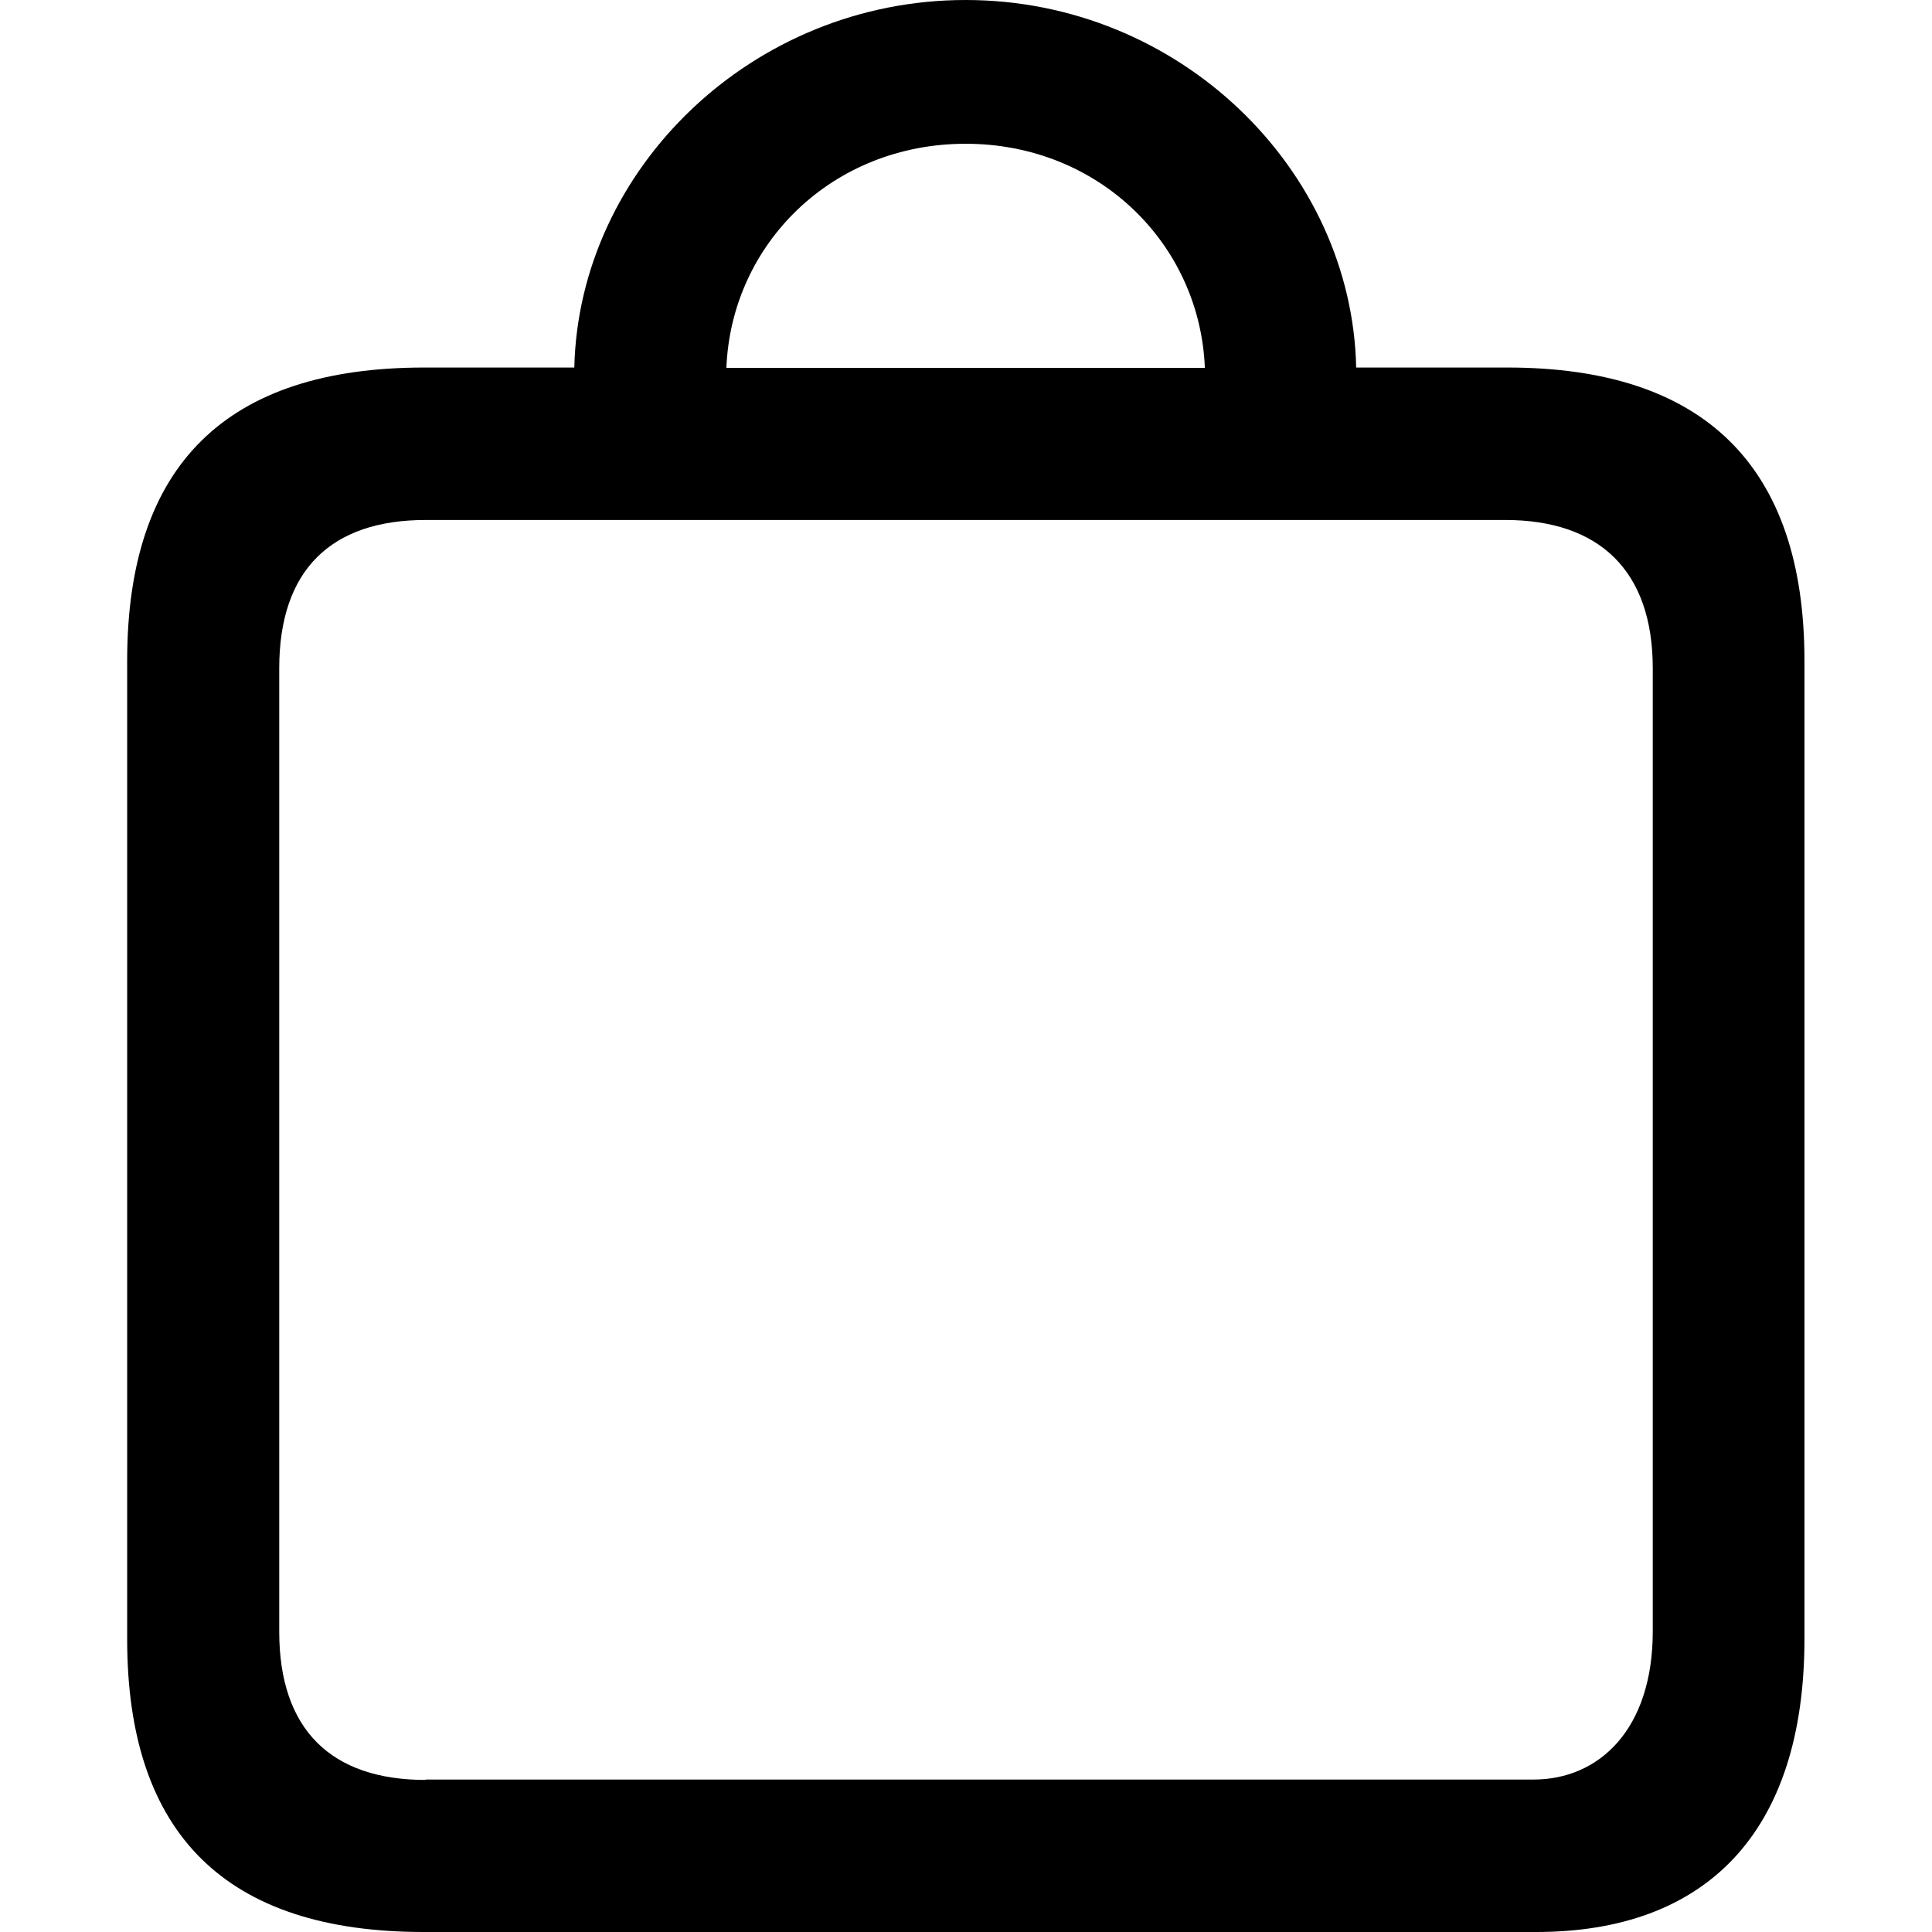 <?xml version="1.0" ?><!-- Generator: Adobe Illustrator 25.0.0, SVG Export Plug-In . SVG Version: 6.00 Build 0)  --><svg xmlns="http://www.w3.org/2000/svg" xmlns:xlink="http://www.w3.org/1999/xlink" version="1.1" id="Layer_1" x="0px" y="0px" viewBox="0 0 512 512" style="enable-background:new 0 0 512 512;" xml:space="preserve">
<path d="M112.3,512h294.8c44.8,0,71.1-26.1,71.1-77.7V175.1c0-51.6-26.6-77.7-78.7-77.7h-40.1C358.3,44.8,312.5,0,255.9,0  c-56.6,0-102.5,44.8-103.7,97.4h-39.8c-52.4,0-78.7,25.8-78.7,77.7v259.3C33.7,486.2,60,512,112.3,512z M255.9,38.1  c35.3,0,62.1,26.6,63.4,59.4H192.5C193.8,64.6,220.6,38.1,255.9,38.1z M112.8,471.7c-25,0-38.8-13.3-38.8-39.3V177.1  c0-26.1,13.8-39.3,38.8-39.3h286.1c24.8,0,39.1,13.3,39.1,39.3v255.2c0,26.1-14.3,39.3-31.6,39.3H112.8z"/>
</svg>